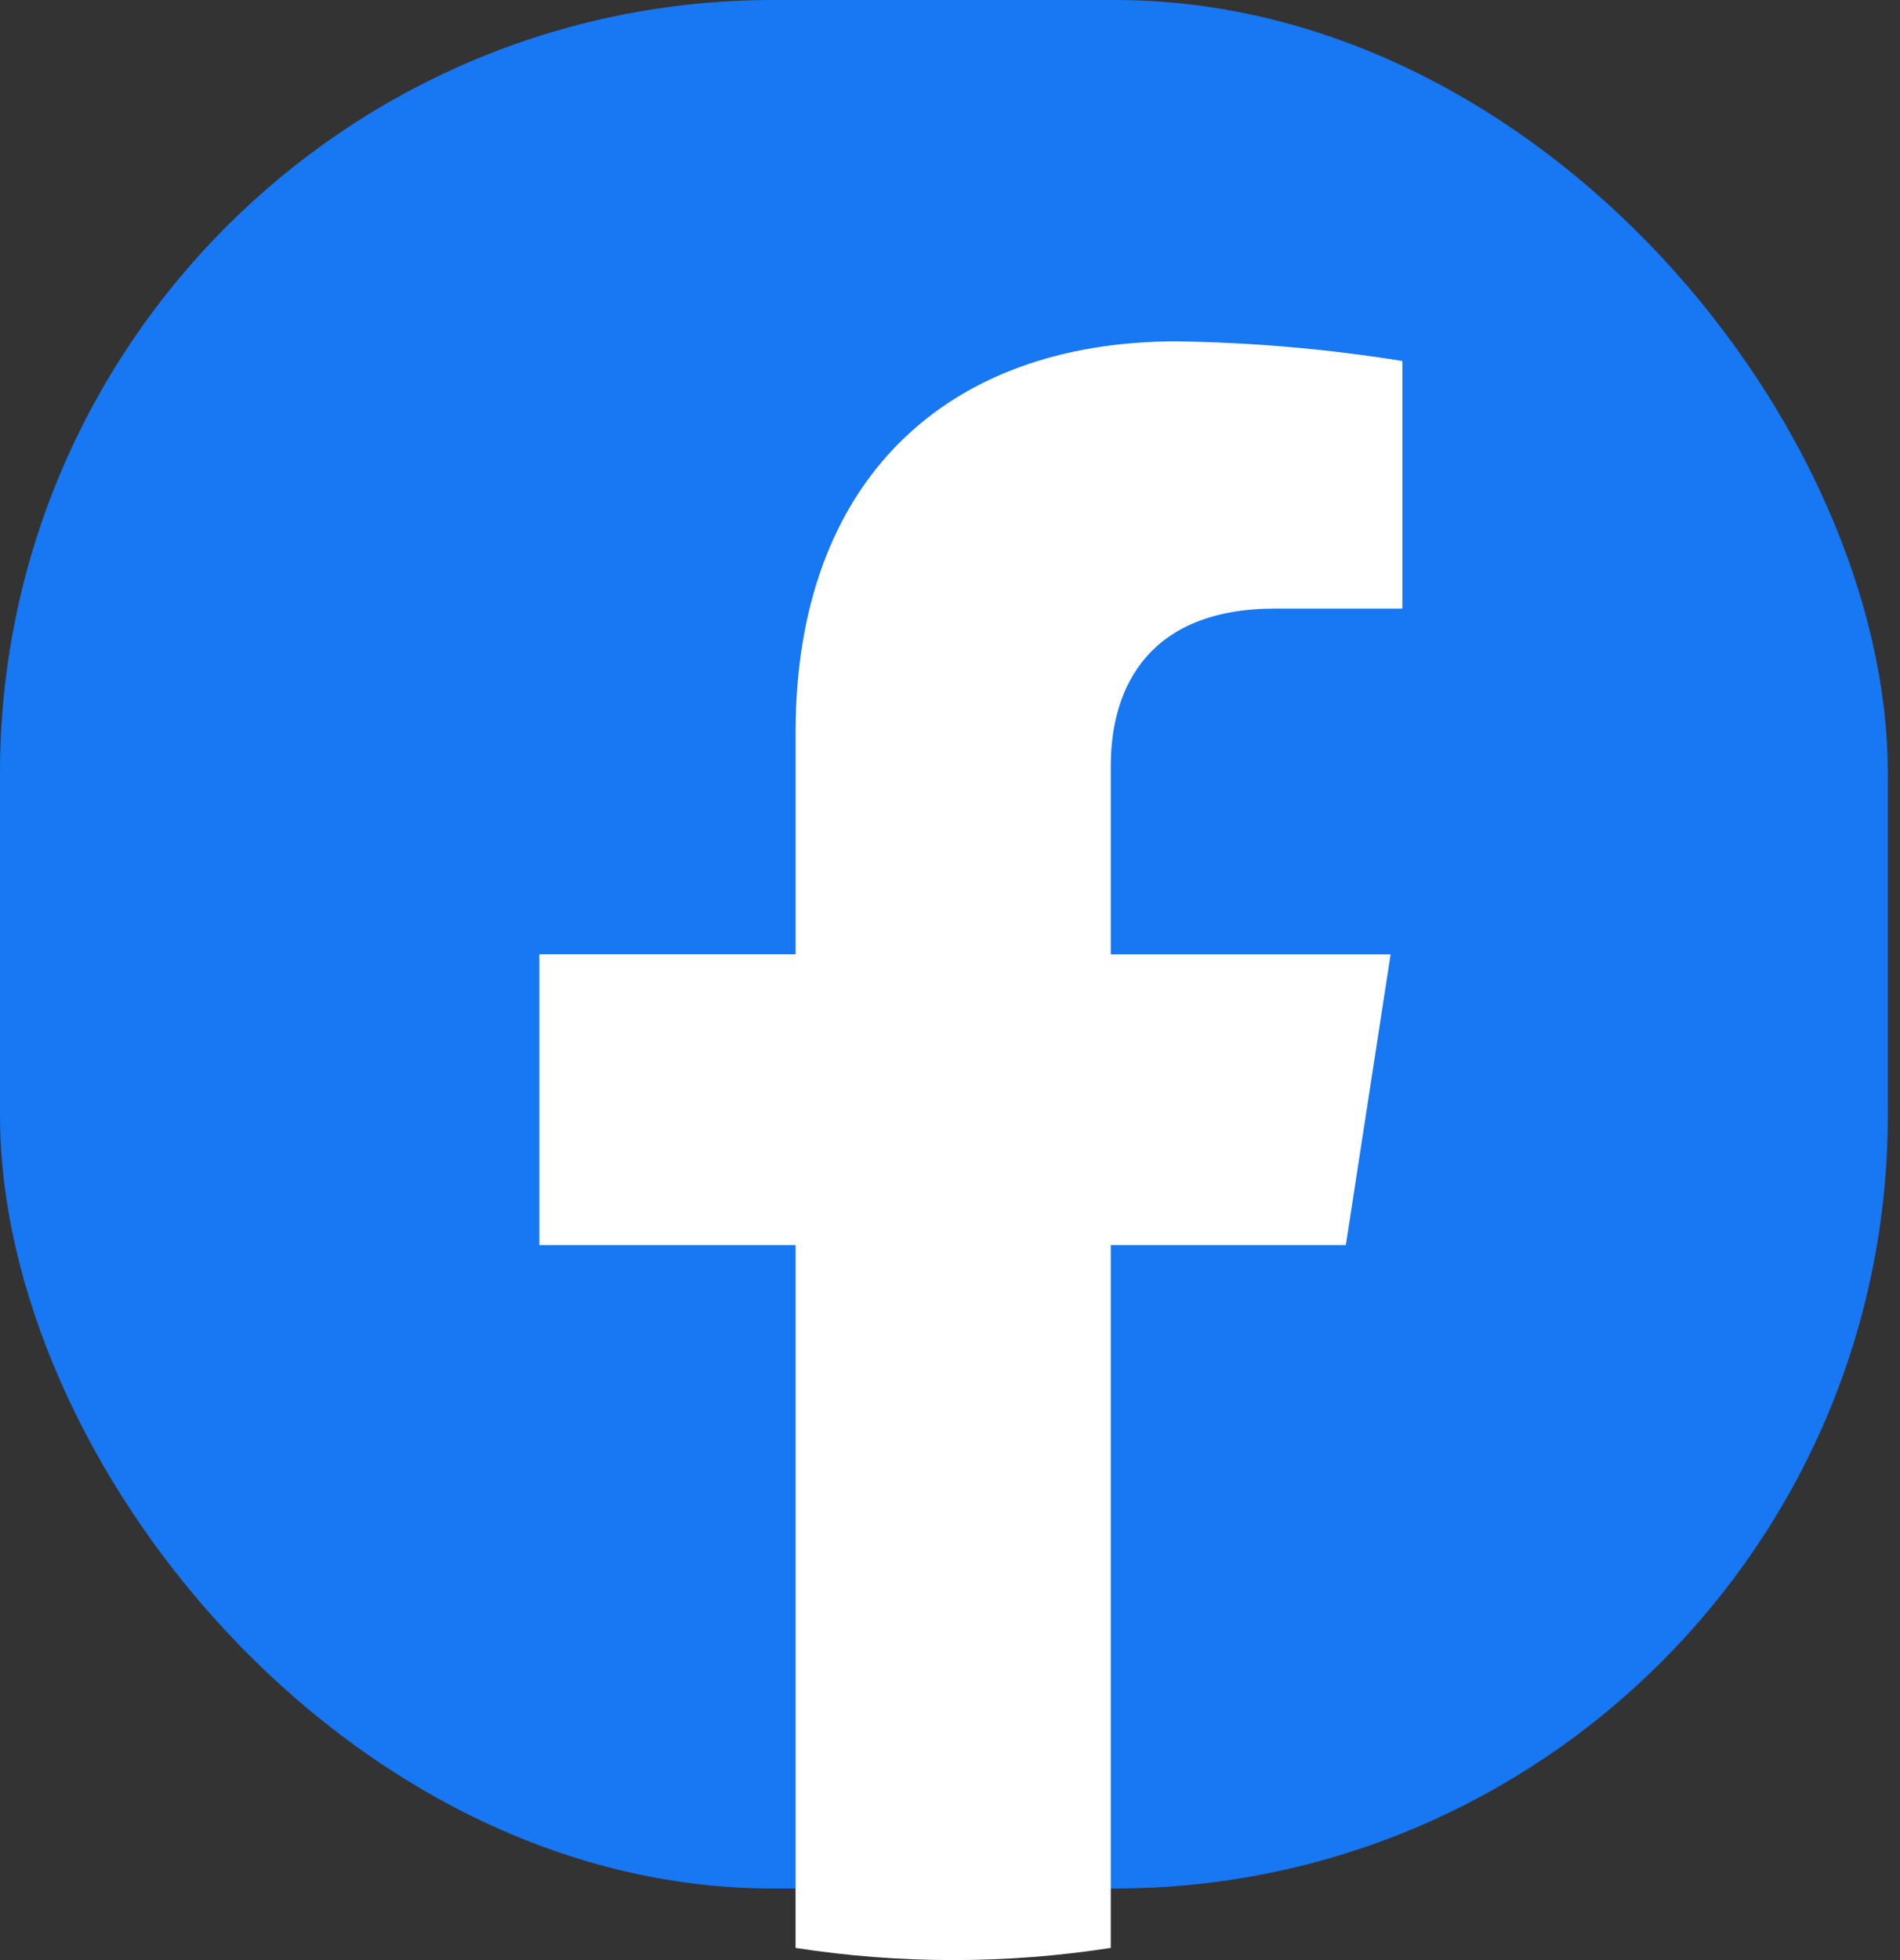 <svg width="32" height="33" viewBox="0 0 32 33" fill="none" xmlns="http://www.w3.org/2000/svg">
<rect x="0" y="0" width="32" height="33" fill="#333333" stroke="none"/>
<rect width="31.795" height="31.795" rx="13.021" fill="#1877F2"/>
<path d="M22.667 20.962L23.421 16.067H18.708V12.892C18.708 11.551 19.365 10.246 21.476 10.246H23.619V6.078C22.361 5.875 21.09 5.765 19.816 5.747C15.934 5.747 13.399 8.092 13.399 12.335V16.066H9.084V20.962H13.399V32.795C15.158 33.068 16.949 33.068 18.708 32.795V20.962H22.667Z" fill="white"/>
</svg>
